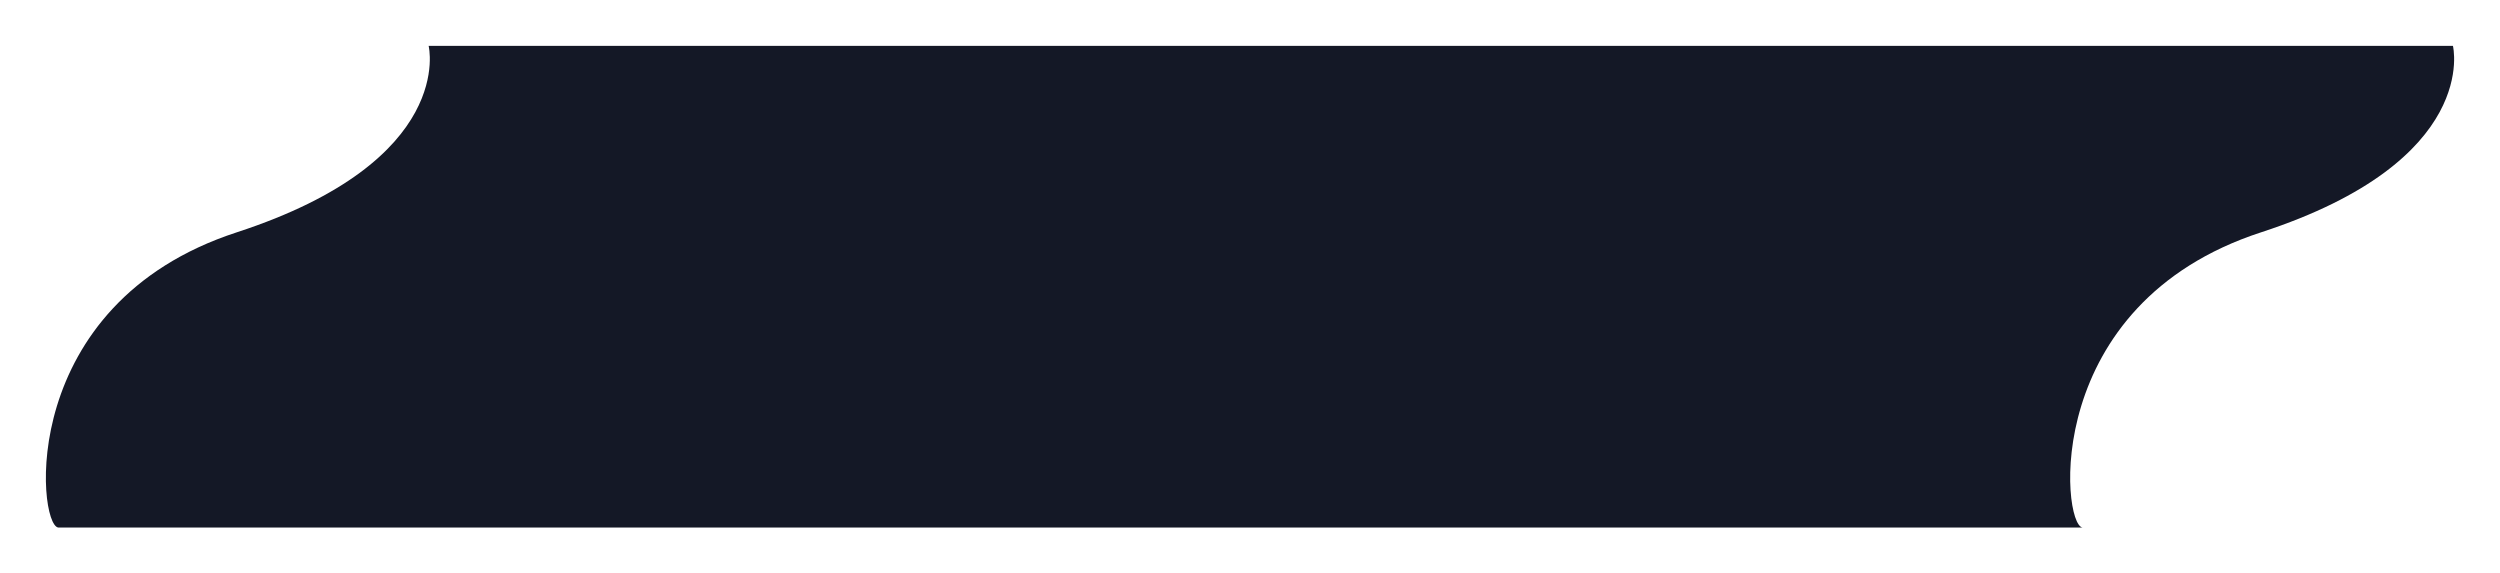 <svg width="218" height="50" viewBox="0 0 218 50" fill="none" xmlns="http://www.w3.org/2000/svg">
<g filter="url(#filter0_d_44_609)">
<path d="M213.896 0L37.377 0C37.377 0 39.852 9.995 20.648 16.258C1.444 22.521 3.243 41.724 5.073 42H181.592C179.761 41.724 177.963 22.521 197.167 16.258C216.371 9.995 213.896 0 213.896 0Z" fill="#141826"/>
</g>
<defs>
<filter id="filter0_d_44_609" x="0" y="0" width="218" height="50" filterUnits="userSpaceOnUse" color-interpolation-filters="sRGB">
<feFlood flood-opacity="0" result="BackgroundImageFix"/>
<feColorMatrix in="SourceAlpha" type="matrix" values="0 0 0 0 0 0 0 0 0 0 0 0 0 0 0 0 0 0 127 0" result="hardAlpha"/>
<feOffset dy="4"/>
<feGaussianBlur stdDeviation="2"/>
<feComposite in2="hardAlpha" operator="out"/>
<feColorMatrix type="matrix" values="0 0 0 0 0 0 0 0 0 0 0 0 0 0 0 0 0 0 0.25 0"/>
<feBlend mode="normal" in2="BackgroundImageFix" result="effect1_dropShadow_44_609"/>
<feBlend mode="normal" in="SourceGraphic" in2="effect1_dropShadow_44_609" result="shape"/>
</filter>
</defs>
</svg>
